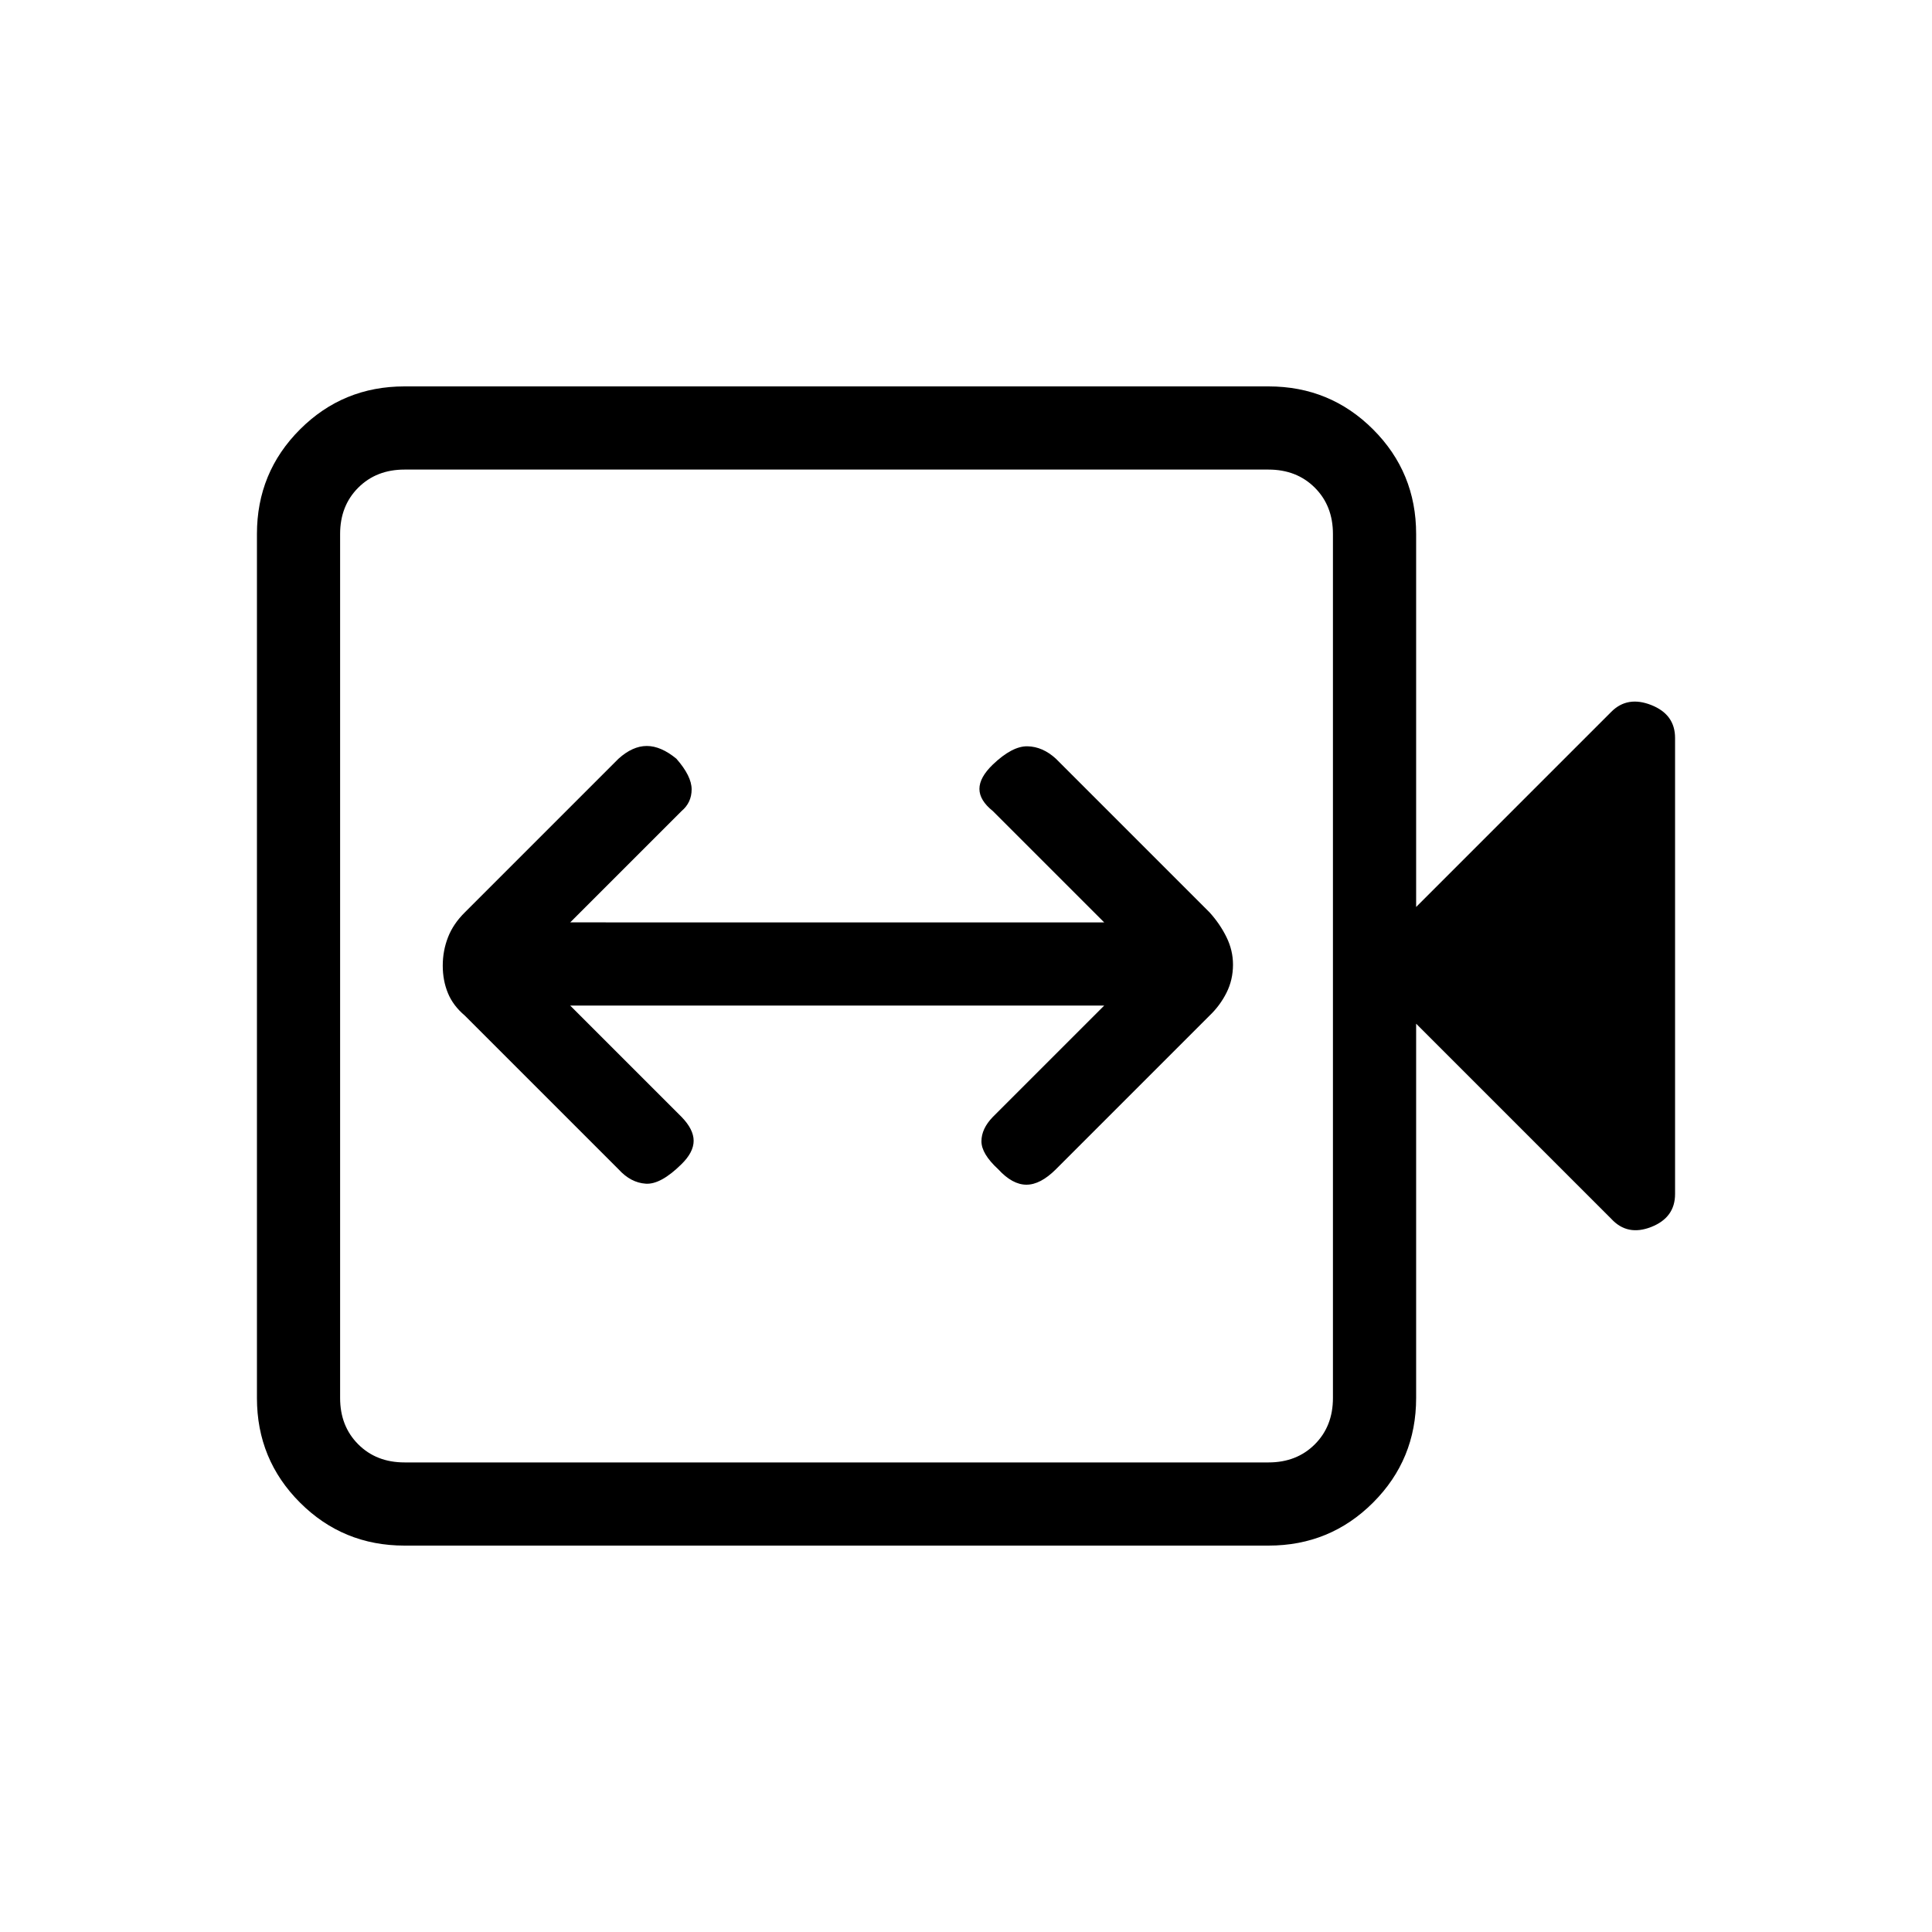 <svg xmlns="http://www.w3.org/2000/svg" height="40" viewBox="0 -960 960 960" width="40"><path d="M283.33-460.33h265.34L493.33-405q-5.66 5.86-5.66 12.1 0 6.23 8.34 13.9 7.04 7.67 14.02 7.67 6.97 0 14.64-7.67L601-455.33q5.18-4.93 8.42-11.34 3.25-6.42 3.25-14.03 0-7.07-3.25-13.67-3.24-6.59-8.42-12.3L524.67-583q-6.55-6-14.11-6.17-7.56-.16-17.23 9.07-6.66 6.42-6.66 12.09 0 5.68 6.66 11.01l55.34 55.33H283.33L338.67-557q5-4.21 5-10.79 0-6.58-7.58-15.21-7.7-6.33-14.71-6.33-7.02 0-14.05 6.33L231-506.67q-5.79 5.71-8.39 12.4-2.61 6.69-2.61 14.1 0 7.41 2.58 13.66 2.57 6.25 8.42 11.18L307.33-379q6.05 6.67 13.53 7.17 7.47.5 17.81-9.74 6-5.91 6-11.58t-6-11.85l-55.34-55.33ZM201-192q-30.57 0-51.95-21.38-21.38-21.38-21.38-51.95v-429.34q0-30.57 21.38-51.95Q170.43-768 201-768h429.33q30.58 0 51.96 21.38 21.38 21.38 21.38 51.95v185.34l97-97q8-8 19.83-3.34 11.83 4.67 11.83 16.34v226.66q0 11.67-11.83 16.34-11.83 4.66-19.83-4l-97-97v186q0 30.57-21.38 51.95Q660.91-192 630.33-192H201Zm0-41.33h429.33q14 0 23-9t9-23v-429.34q0-14-9-23t-23-9H201q-14 0-23 9t-9 23v429.34q0 14 9 23t23 9Zm-32 0v-493.34 493.34Z"/></svg>